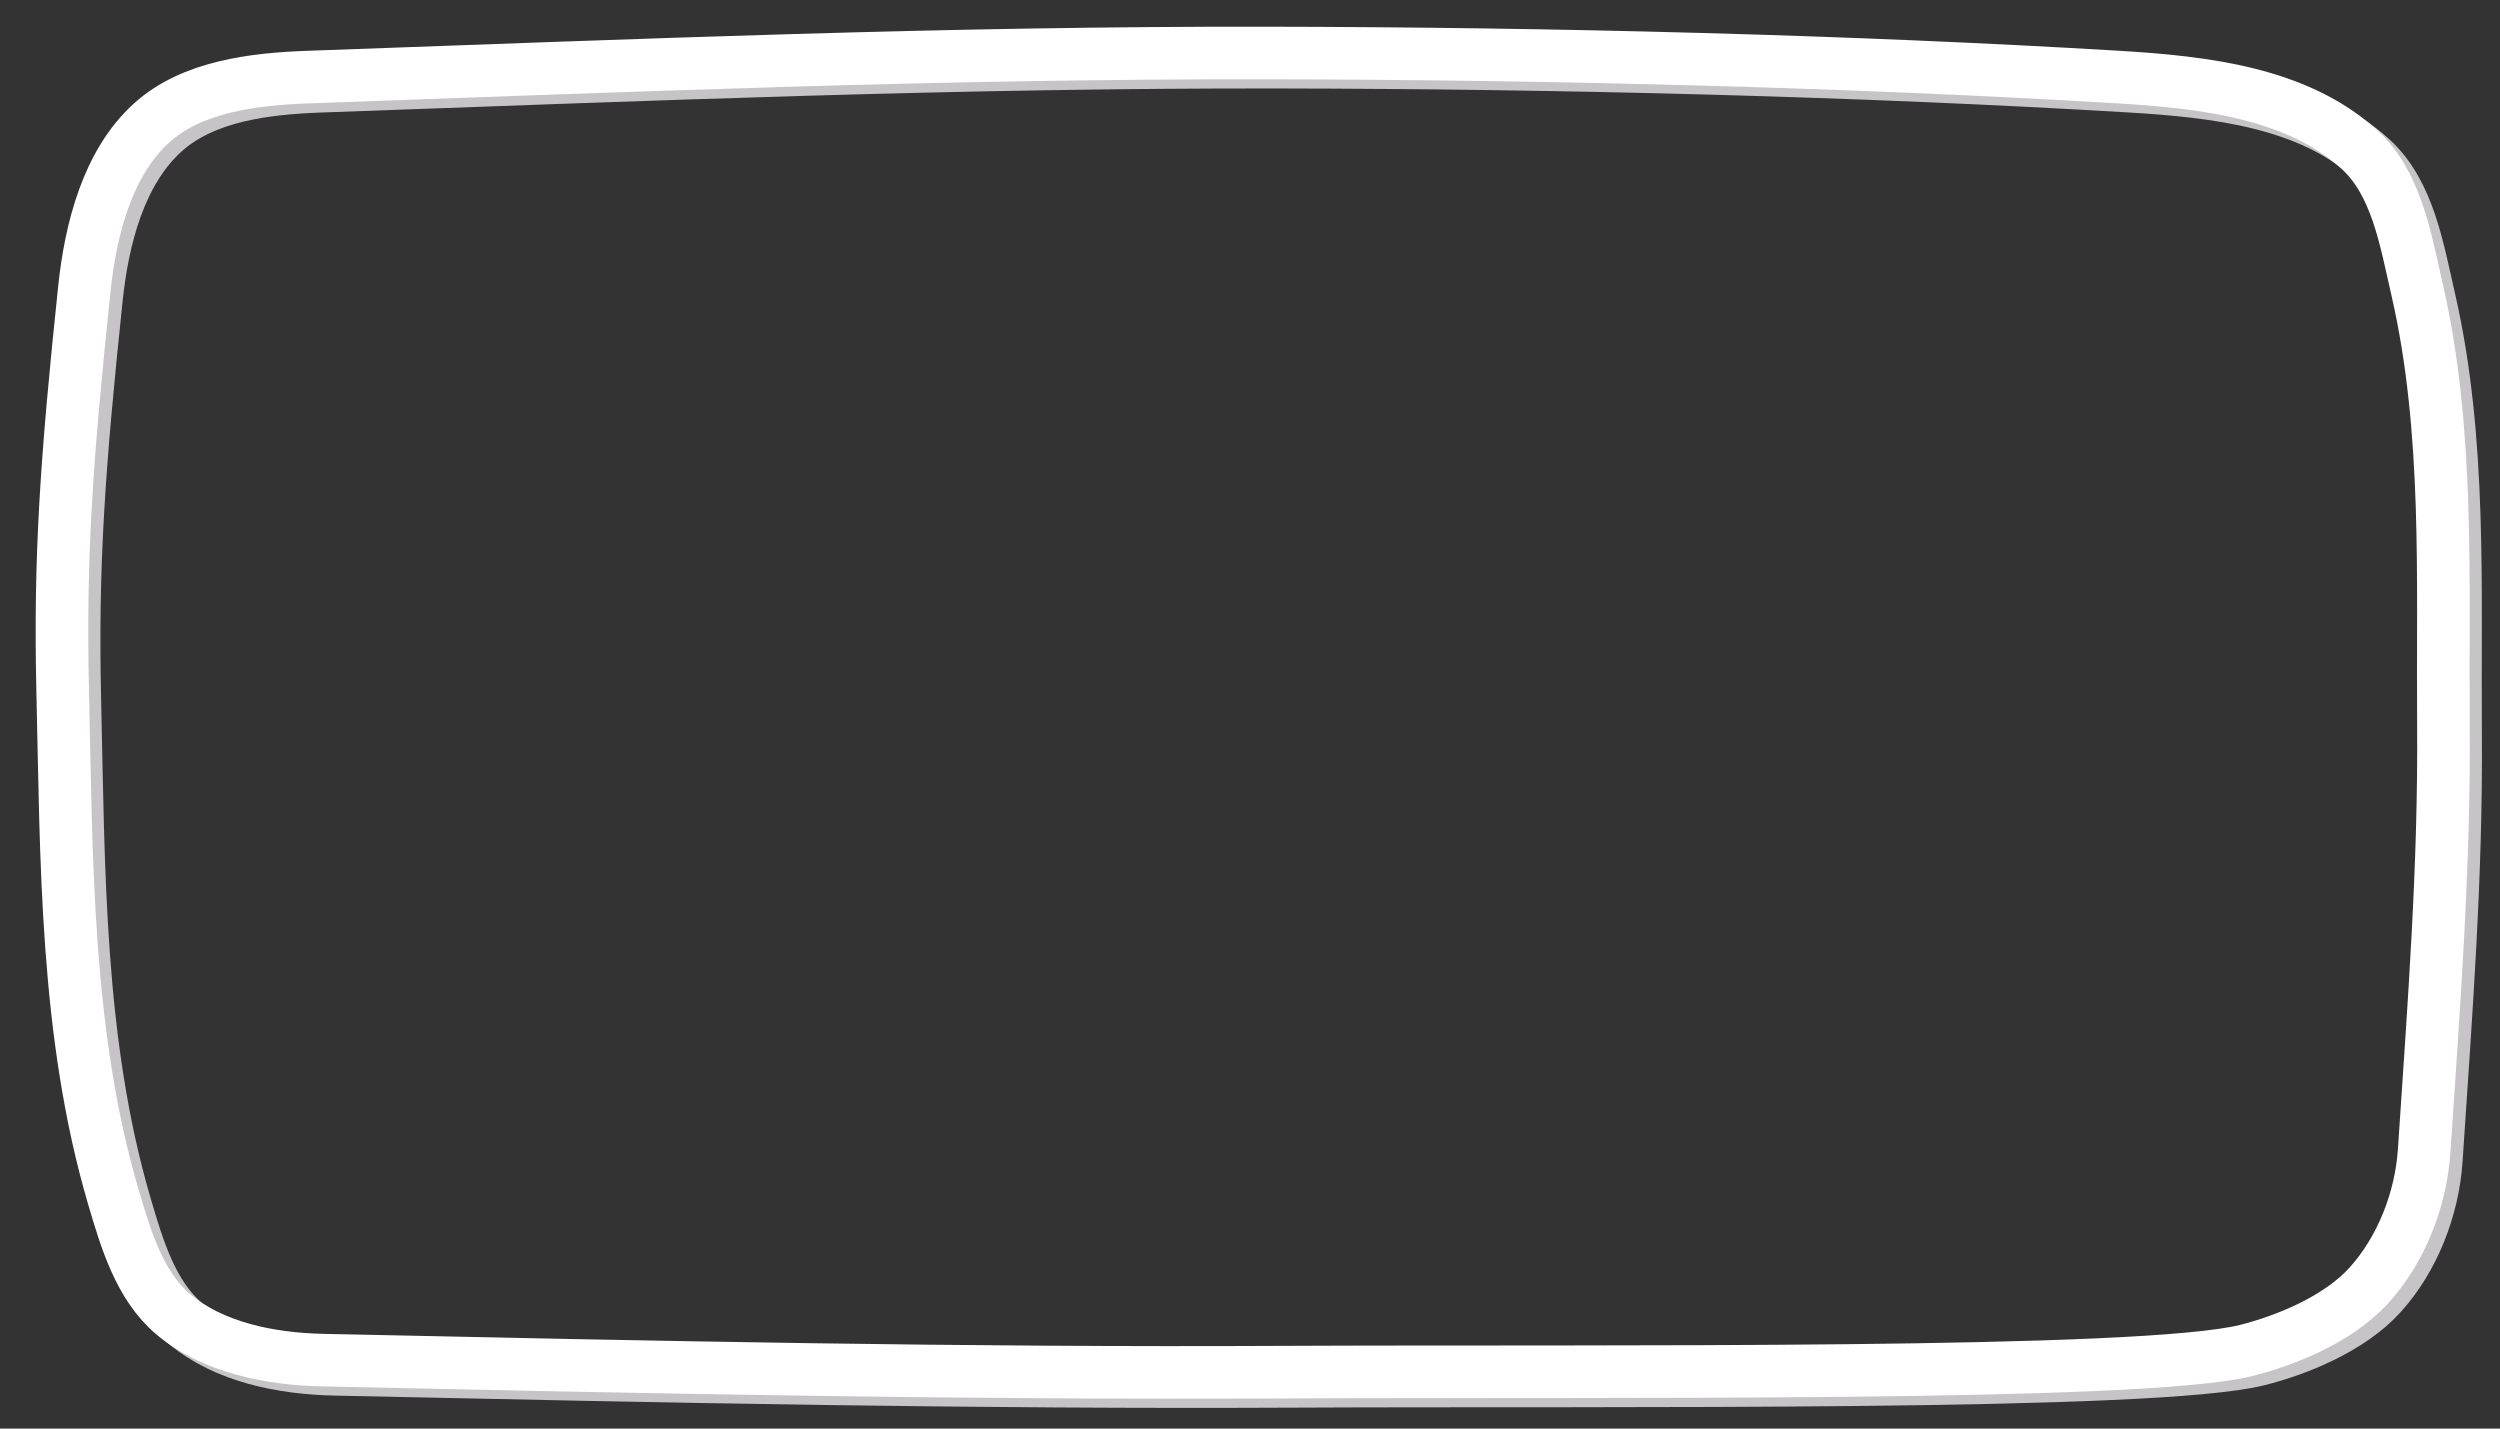 <?xml version="1.0" encoding="UTF-8" standalone="no"?>
<!-- Created with Inkscape (http://www.inkscape.org/) -->

<svg
   width="1820"
   height="1040"
   viewBox="0 0 481.542 275.167"
   version="1.1"
   id="svg5"
   inkscape:version="1.2.2 (732a01da63, 2022-12-09)"
   xml:space="preserve"
   sodipodi:docname="wiigrid.svg"
   xmlns:inkscape="http://www.inkscape.org/namespaces/inkscape"
   xmlns:sodipodi="http://sodipodi.sourceforge.net/DTD/sodipodi-0.dtd"
   xmlns="http://www.w3.org/2000/svg"
   xmlns:svg="http://www.w3.org/2000/svg"><rect x="0" y="0" width="481.542" height="275.167" fill="#333333" stroke="none"/><sodipodi:namedview
     id="namedview7"
     pagecolor="#000000"
     bordercolor="#111111"
     borderopacity="1"
     inkscape:showpageshadow="0"
     inkscape:pageopacity="0"
     inkscape:pagecheckerboard="1"
     inkscape:deskcolor="#d1d1d1"
     inkscape:document-units="mm"
     showgrid="false"
     inkscape:zoom="1.8016492"
     inkscape:cx="1637.6662"
     inkscape:cy="47.178996"
     inkscape:window-width="1920"
     inkscape:window-height="1009"
     inkscape:window-x="-8"
     inkscape:window-y="-8"
     inkscape:window-maximized="1"
     inkscape:current-layer="layer1" /><defs
     id="defs2"><inkscape:path-effect
       effect="mirror_symmetry"
       start_point="252.433,206.804"
       end_point="252.433,286.13"
       center_point="252.433,246.467"
       id="path-effect2331"
       is_visible="true"
       lpeversion="1.2"
       lpesatellites=""
       mode="X"
       discard_orig_path="false"
       fuse_paths="false"
       oposite_fuse="true"
       split_items="false"
       split_open="false"
       link_styles="false" /></defs><g
     inkscape:label="Layer 1"
     inkscape:groupmode="layer"
     id="layer1"><path
       id="rect17587-5"
       style="fill:none;fill-opacity:1;stroke:#c6c4c6;stroke-width:10.13;stroke-linecap:round;stroke-linejoin:round;stroke-dasharray:none;stroke-opacity:1;paint-order:fill markers stroke"
       d="M 31.57,25.422 C 39.336,18.404 51.249,16.986 61.709,16.612 126.937,14.281 184.718,11.88 246.251,11.976 c 54.735,0.085 112.564,1.546 164.14,4.637 16.702,1.001 34.396,3.09 46.367,13.91 7.197,6.505 8.949,17.439 11.128,26.893 6.294,27.311 4.883,55.899 5.1,83.925 0.213,27.384 -1.802,53.371 -3.709,82.071 -0.62,9.336 -4.377,19.036 -10.665,25.966 -5.993,6.606 -16.25,10.667 -23.647,12.519 -20.048,5.019 -123.631,3.865 -185.469,4.173 -61.673,0.307 -119.31,-0.9 -185.005,-2.318 -10.02,-0.216 -21.07,-2.367 -28.748,-8.81 -6.513,-5.465 -9.196,-14.563 -11.592,-22.72 -9.194,-31.297 -8.99,-64.761 -9.737,-97.372 -0.592,-25.842 0.722,-44.582 4.173,-77.434 1.203,-11.446 4.444,-24.277 12.983,-31.993 z"
       sodipodi:nodetypes="asasaaasasasaaasa" /><path
       id="rect17587"
       style="fill:none;stroke:#ffffff;stroke-width:10.13;stroke-linecap:round;stroke-linejoin:round;paint-order:fill markers stroke;stroke-opacity:1;fill-opacity:1;stroke-dasharray:none"
       d="m 29.228,23.657 c 7.766,-7.018 19.679,-8.436 30.139,-8.81 65.228,-2.331 123.009,-4.733 184.542,-4.637 54.735,0.085 112.564,1.546 164.14,4.637 16.702,1.001 34.396,3.09 46.367,13.91 7.197,6.505 8.949,17.439 11.128,26.893 6.294,27.311 4.883,55.899 5.1,83.925 0.213,27.384 -1.802,53.371 -3.709,82.07 -0.62,9.336 -4.377,19.036 -10.665,25.966 -5.993,6.606 -16.25,10.667 -23.647,12.519 -20.048,5.019 -123.631,3.865 -185.469,4.173 -61.673,0.307 -119.31,-0.9 -185.006,-2.318 -10.02,-0.216 -21.07,-2.367 -28.748,-8.81 -6.513,-5.465 -9.196,-14.563 -11.592,-22.72 -9.194,-31.297 -8.99,-64.761 -9.737,-97.371 C 11.48,107.242 12.794,88.501 16.245,55.65 17.448,44.204 20.689,31.373 29.228,23.657 Z"
       sodipodi:nodetypes="asasaaasasasaaasa" /><path
       id="rect23709"
       style="display:none;fill:#000000;fill-opacity:1;stroke:#9c9c9c;stroke-width:5.03;stroke-linecap:round;stroke-linejoin:round;paint-order:fill markers stroke"
       d="M 14.408,186.853 H 468.471 c 0,0 0.772,30.405 -3.373,44.794 -1.544,5.36 -7.813,14.798 -7.813,14.798 0,0 -9.515,8.534 -15.392,10.604 -29.794,10.494 -94.504,7.01 -94.504,7.01 l -54.9,0.173 -55.106,0.109 -56.97,-0.244 -53.998,-0.796 -53.933,-1.092 c 0,0 -25.021,0.848 -34.552,-5.912 -10,-7.092 -13.885,-20.558 -17.844,-32.161 -4.059,-11.897 -5.676,-37.281 -5.676,-37.281 z"
       sodipodi:nodetypes="ccacaccccccaac" /></g></svg>
